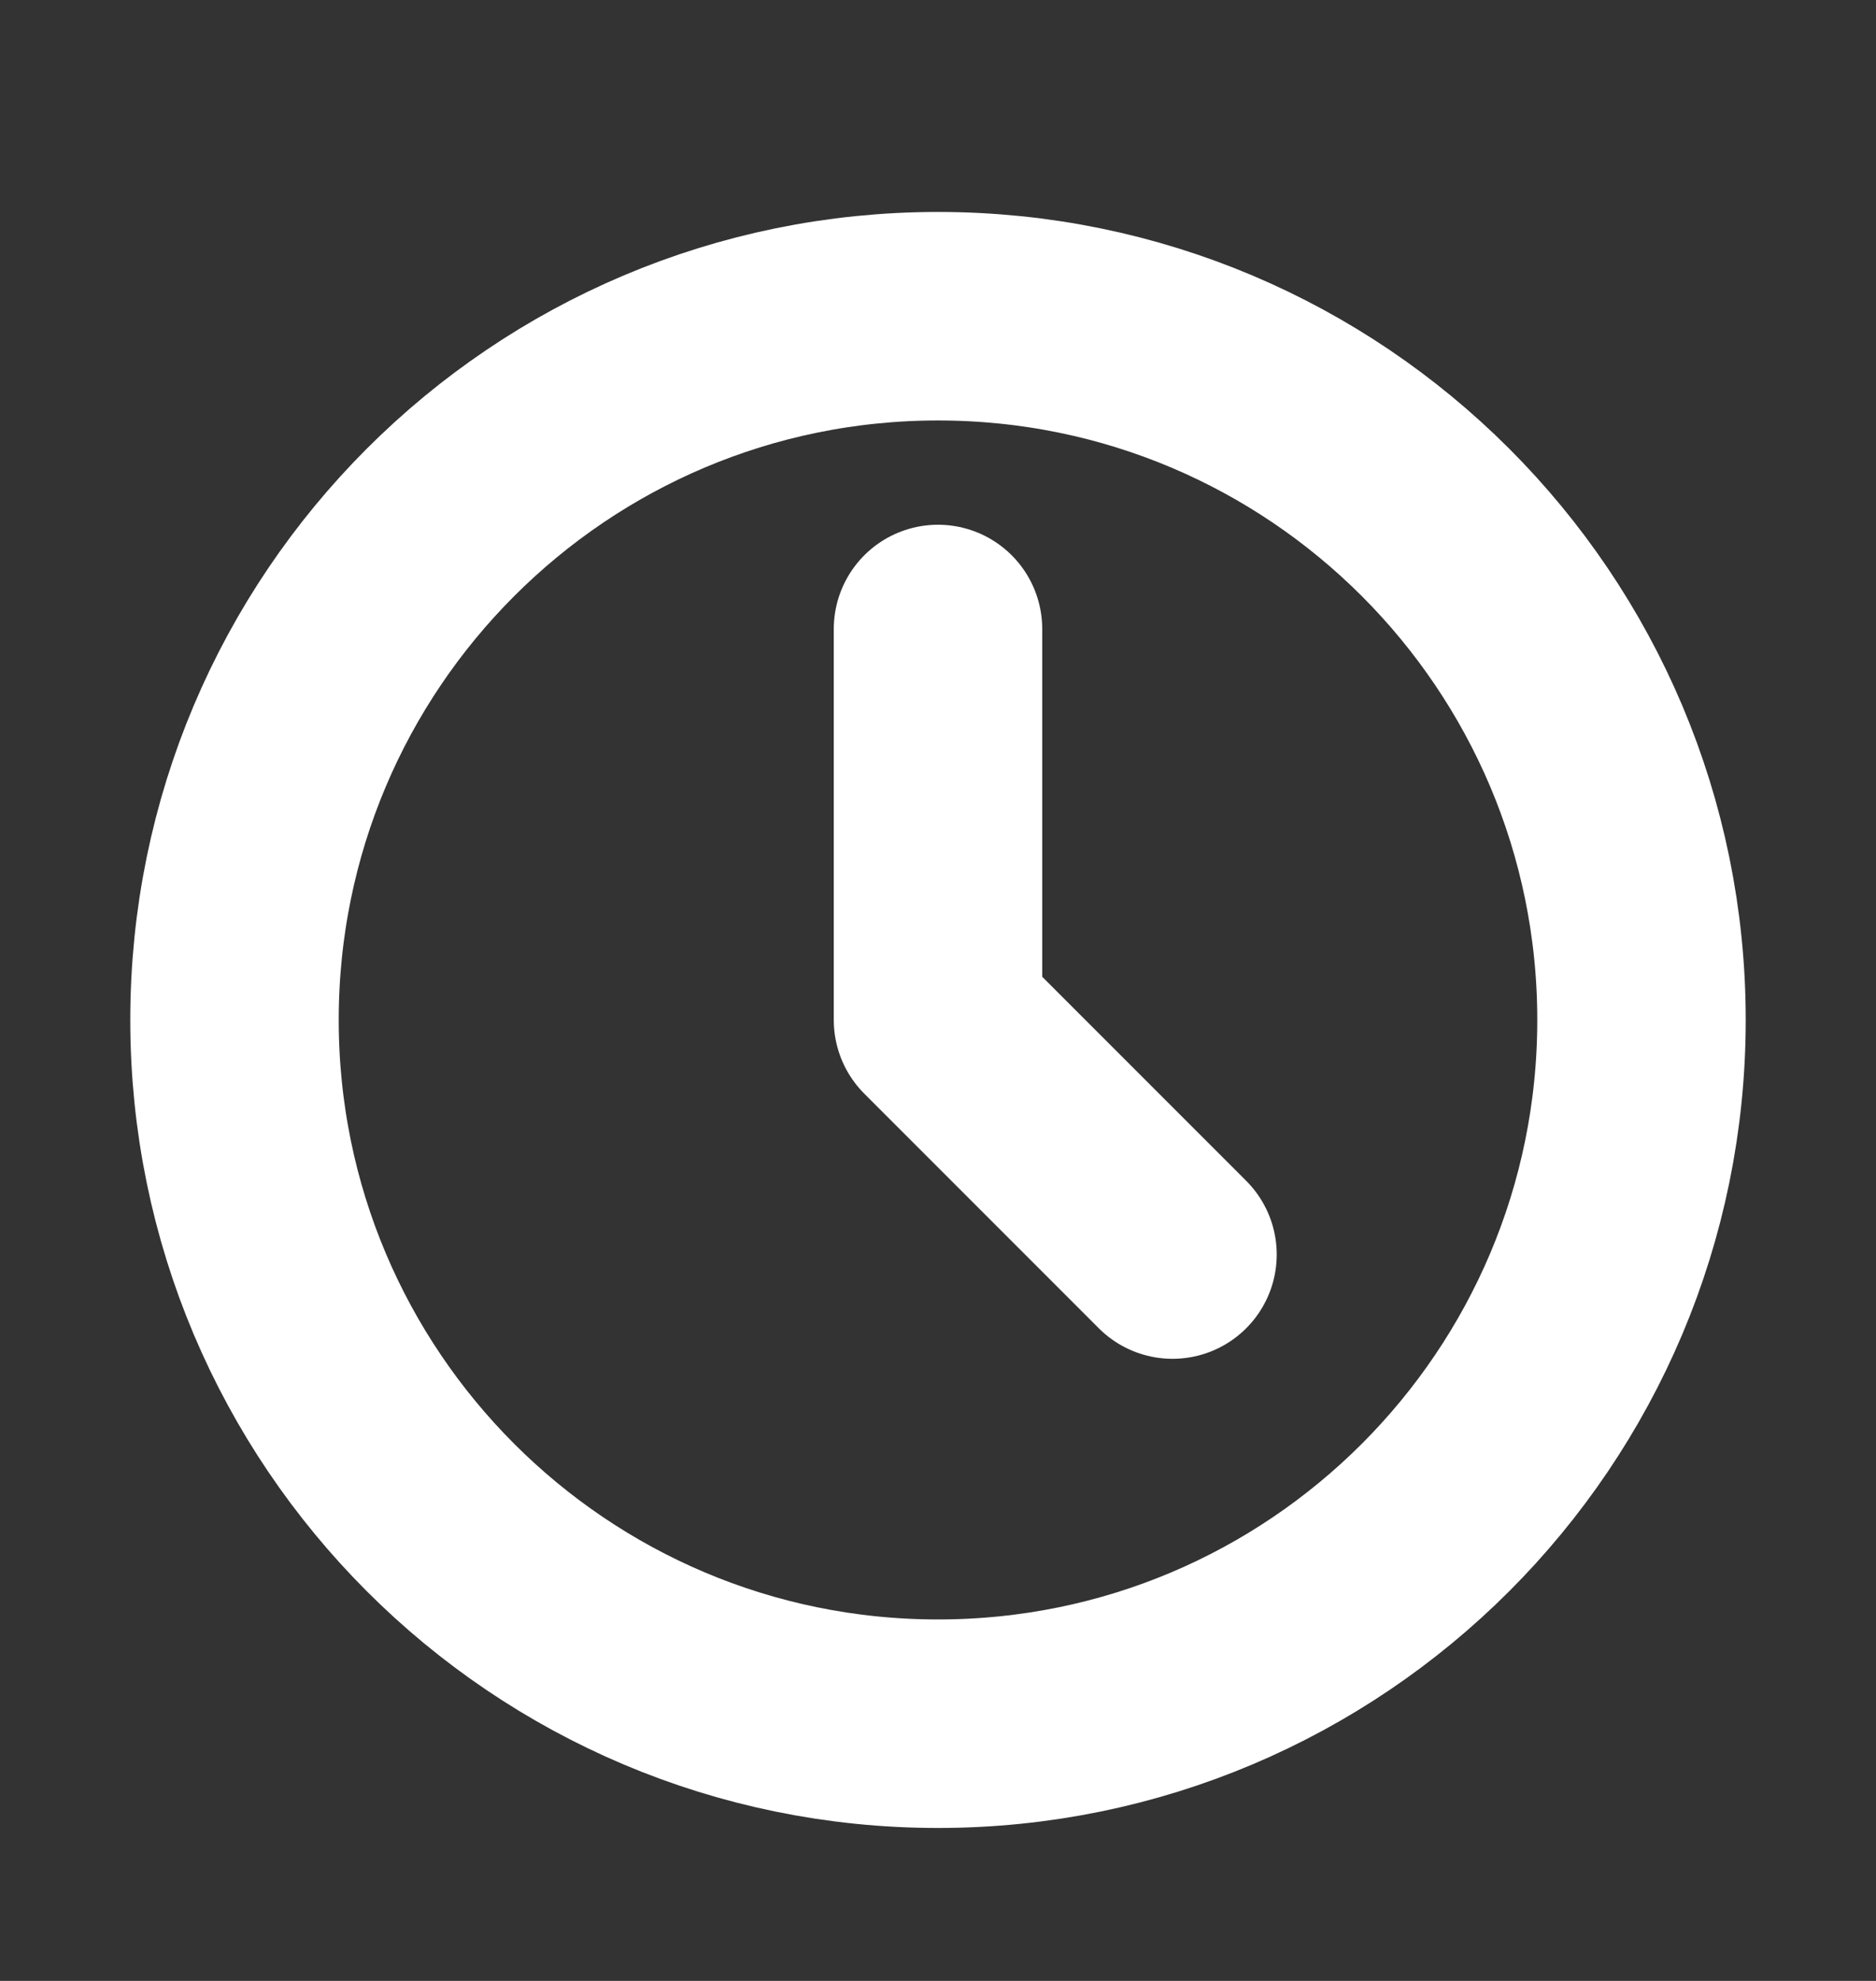 <svg width="18" height="19" viewBox="0 0 18 19" fill="none" xmlns="http://www.w3.org/2000/svg">
<rect x="0" y="0" width="18" height="19" fill="#333333" stroke="none"/>
<g clip-path="url(#clip0_2397_1664)">
<path d="M9 16.533C12.728 16.533 15.75 13.511 15.75 9.783C15.75 6.055 12.728 3.033 9 3.033C5.272 3.033 2.25 6.055 2.25 9.783C2.25 13.511 5.272 16.533 9 16.533Z" stroke="white" stroke-width="2" stroke-linecap="round" stroke-linejoin="round"/>
<path d="M9 6.033V9.783L11.25 12.033" stroke="white" stroke-width="2" stroke-linecap="round" stroke-linejoin="round"/>
</g>
<defs>
<clipPath id="clip0_2397_1664">
<rect width="18" height="18" fill="white" transform="translate(0 0.783)"/>
</clipPath>
</defs>
</svg>

